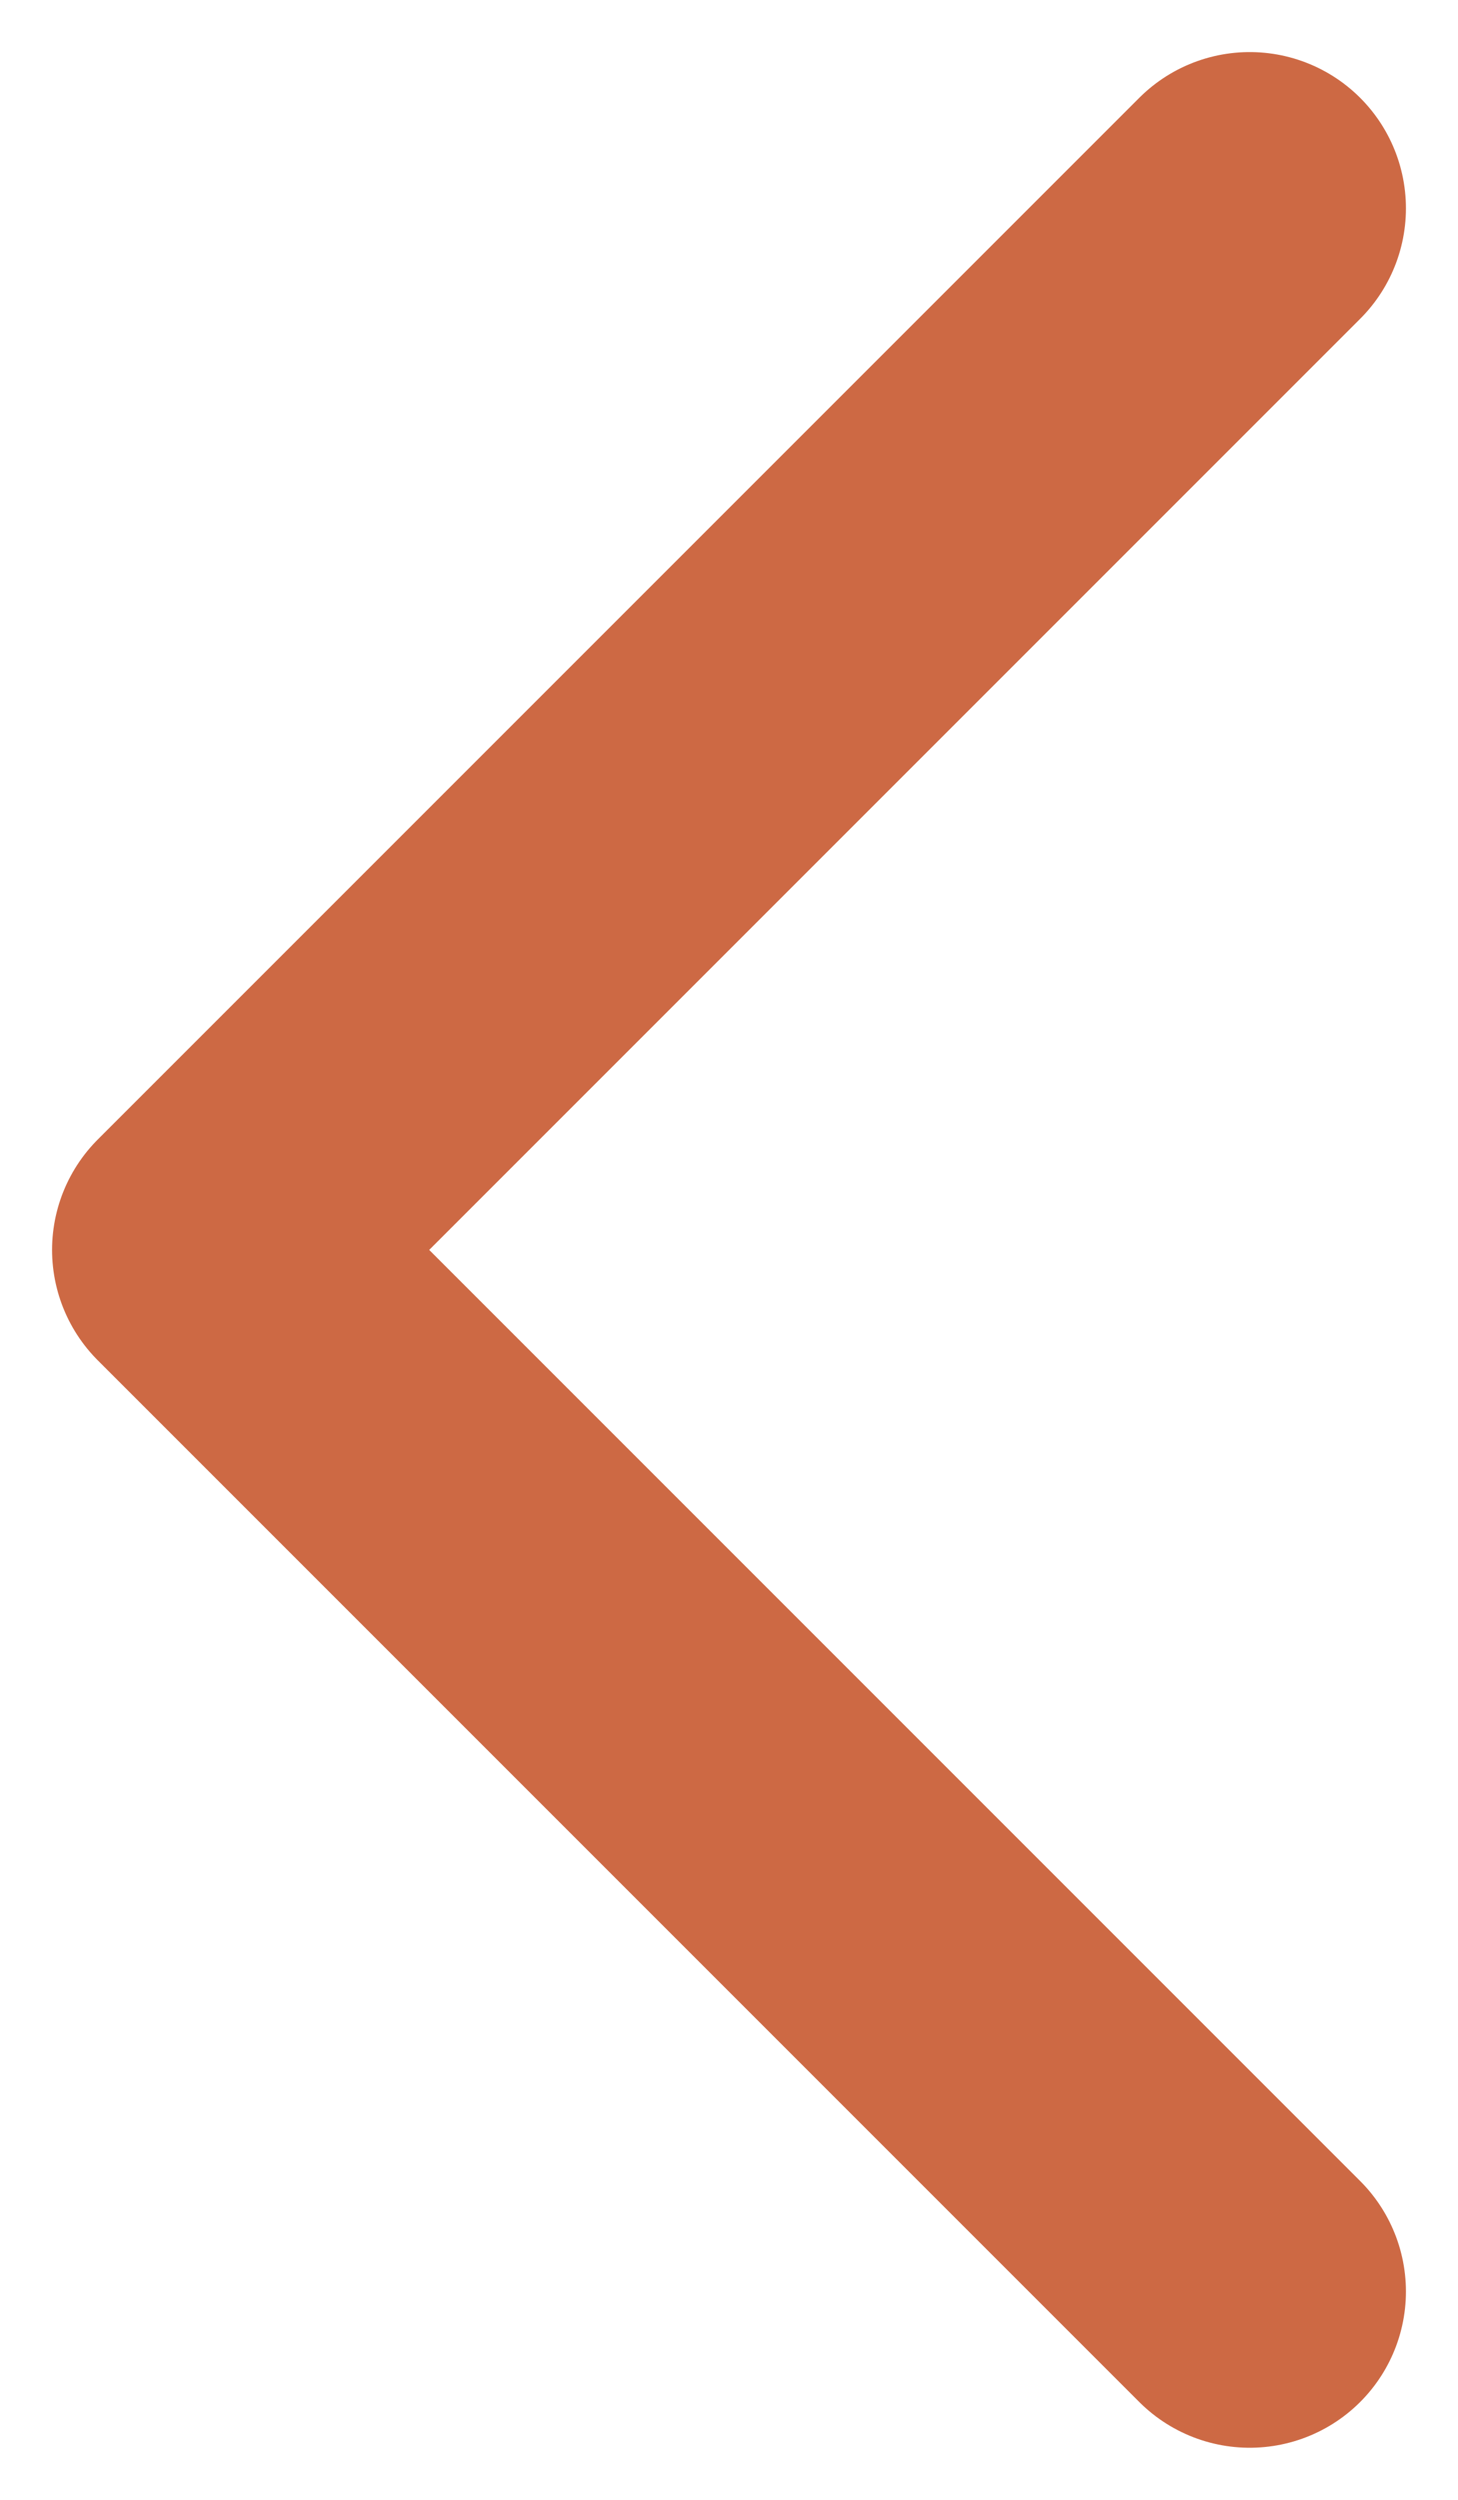 <svg width="14" height="24" viewBox="0 0 14 24" fill="none" xmlns="http://www.w3.org/2000/svg">
<path d="M0 0L10 10L0 20" transform="translate(12 22) rotate(180)" stroke="#CD6944" stroke-width="3" stroke-linecap="round" stroke-linejoin="round"/>
</svg>
